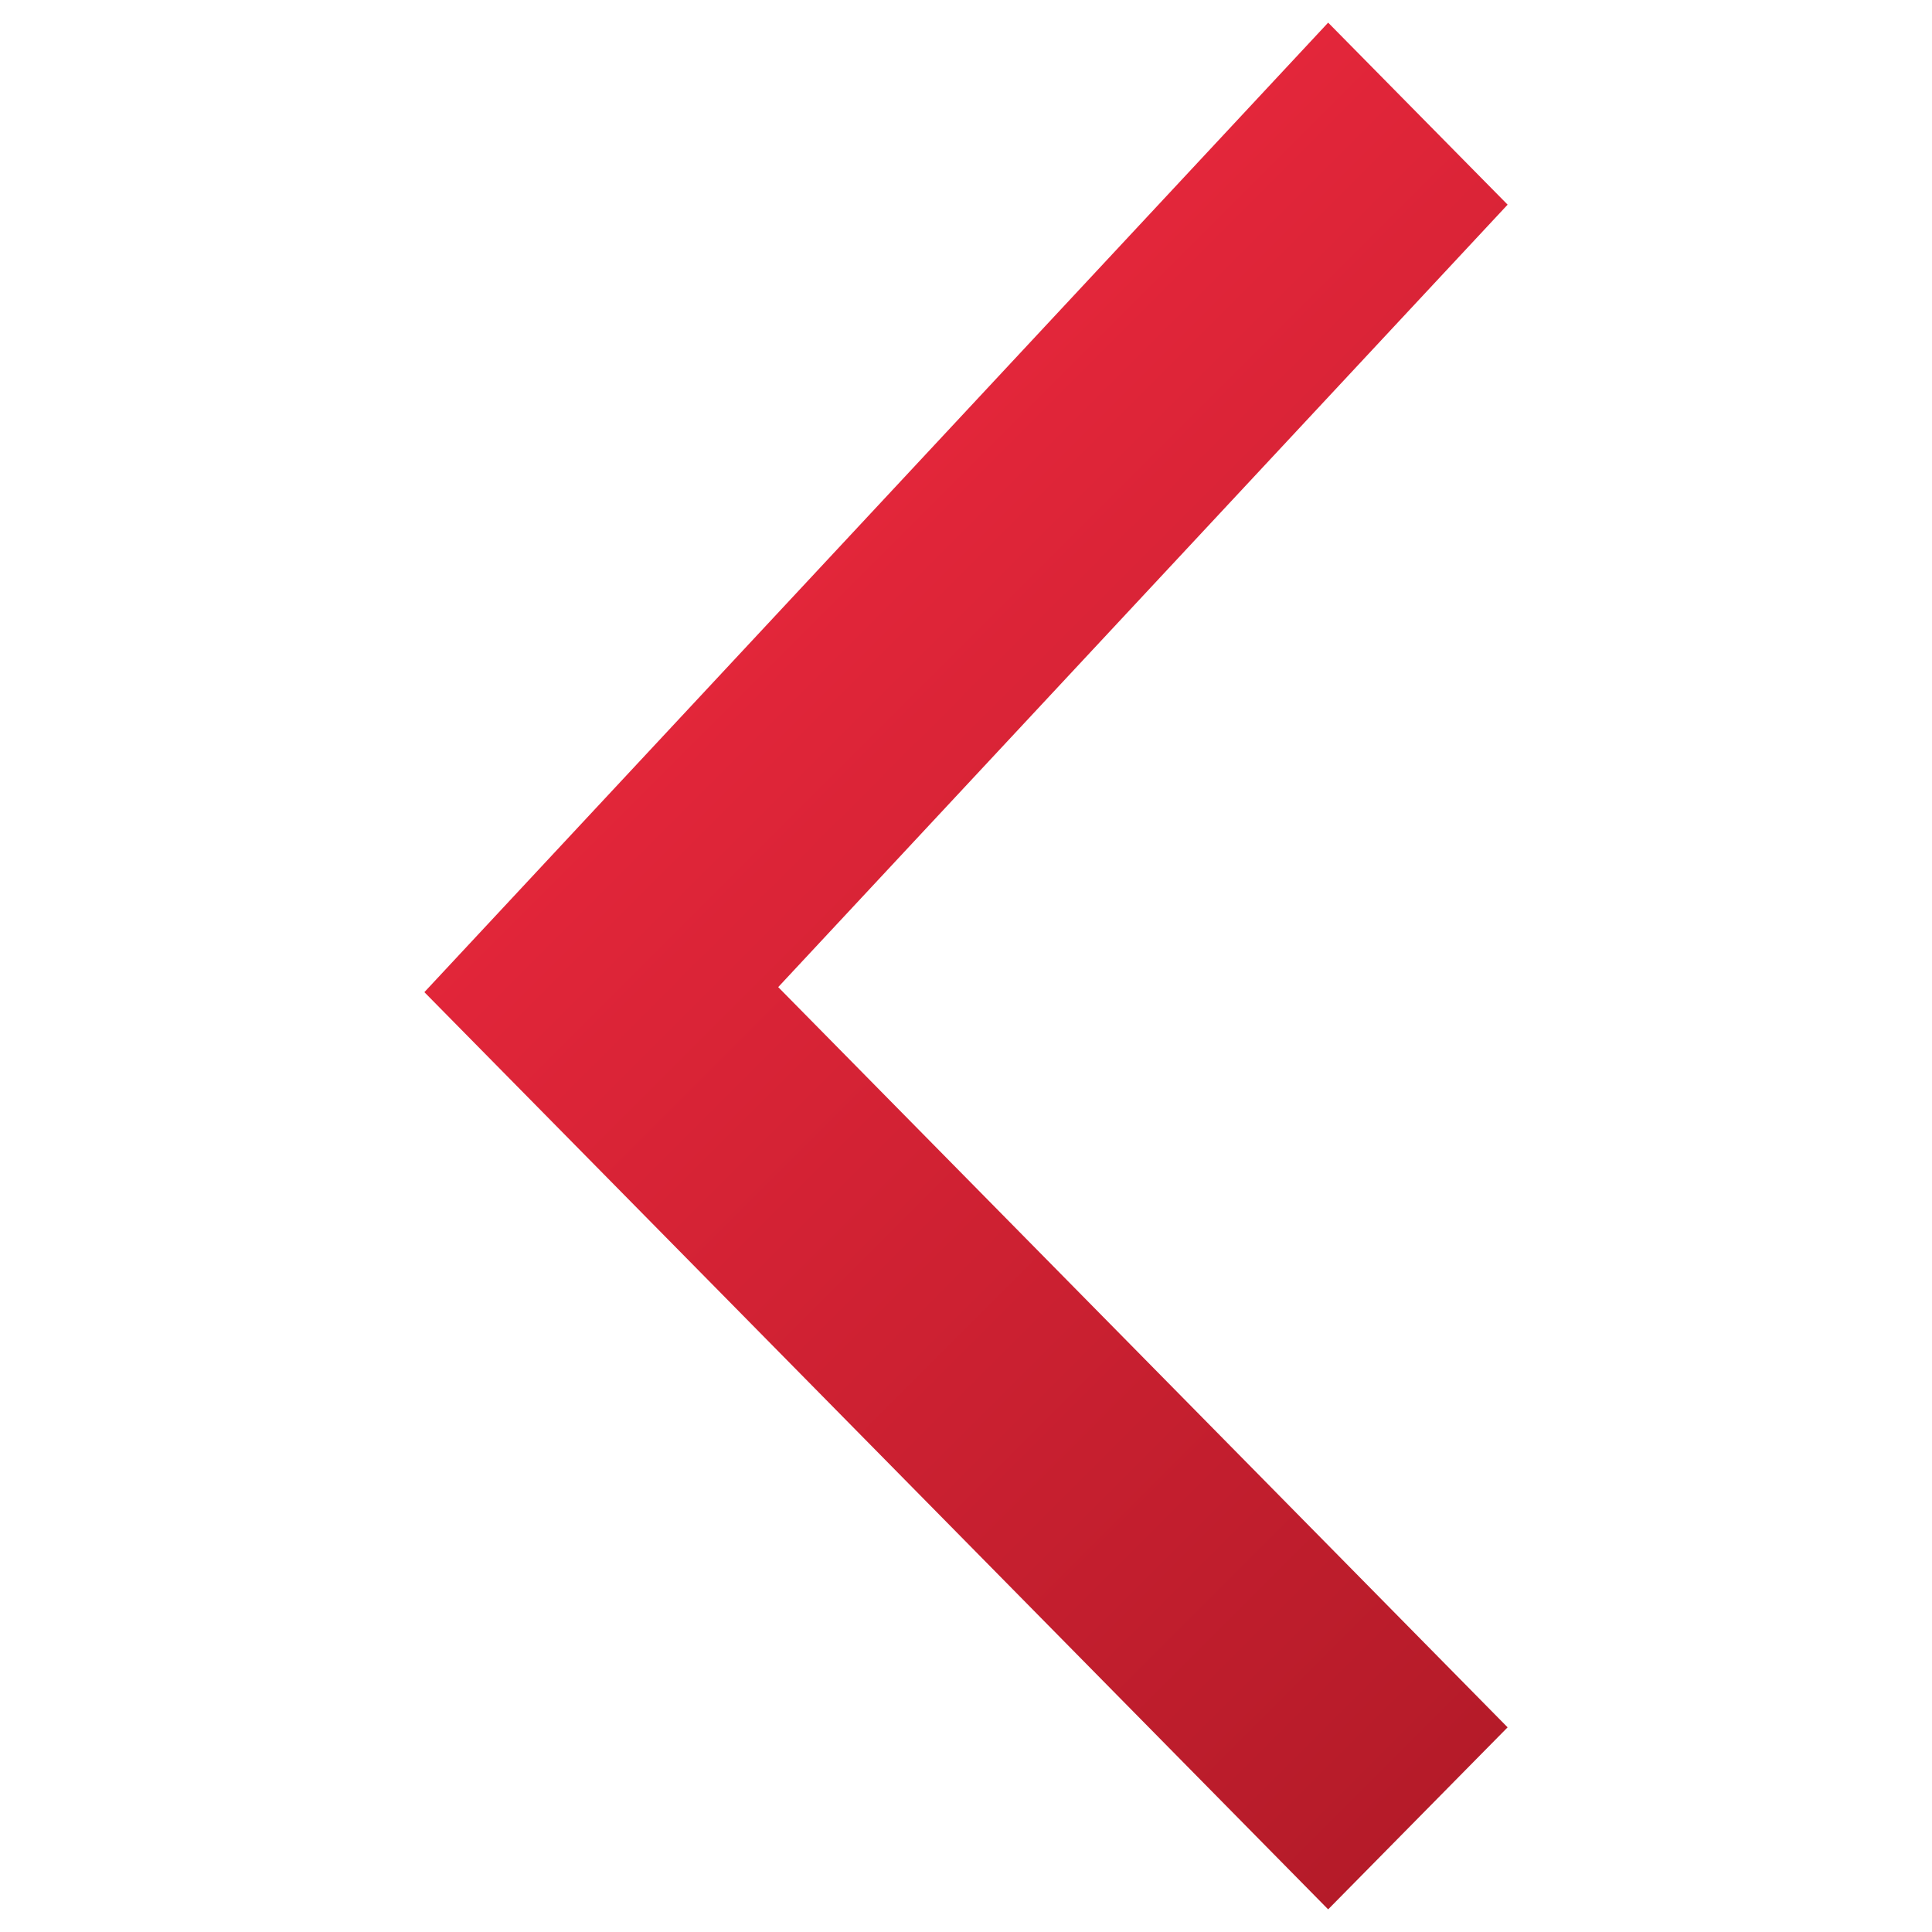 <?xml version="1.0" encoding="utf-8"?>
<!-- Generator: Adobe Illustrator 16.0.0, SVG Export Plug-In . SVG Version: 6.00 Build 0)  -->
<!DOCTYPE svg PUBLIC "-//W3C//DTD SVG 1.1//EN" "http://www.w3.org/Graphics/SVG/1.1/DTD/svg11.dtd">
<svg version="1.1" id="Layer_1" xmlns="http://www.w3.org/2000/svg" xmlns:xlink="http://www.w3.org/1999/xlink" x="0px" y="0px"
	 width="256px" height="256px" viewBox="0 0 256 256" enable-background="new 0 0 256 256" xml:space="preserve">
<g>
	<g>
		<linearGradient id="SVGID_1_" gradientUnits="userSpaceOnUse" x1="238.489" y1="190.5" x2="113.488" y2="65.5">
			<stop  offset="0" style="stop-color:#B51B29"/>
			<stop  offset="1" style="stop-color:#E3263A"/>
		</linearGradient>
		<polygon fill-rule="evenodd" clip-rule="evenodd" fill="url(#SVGID_1_)" points="199.768,27.118 175.988,3 56.232,131.466 
			175.988,253 199.766,228.882 103.117,130.797 		"/>
	</g>
</g>
</svg>
